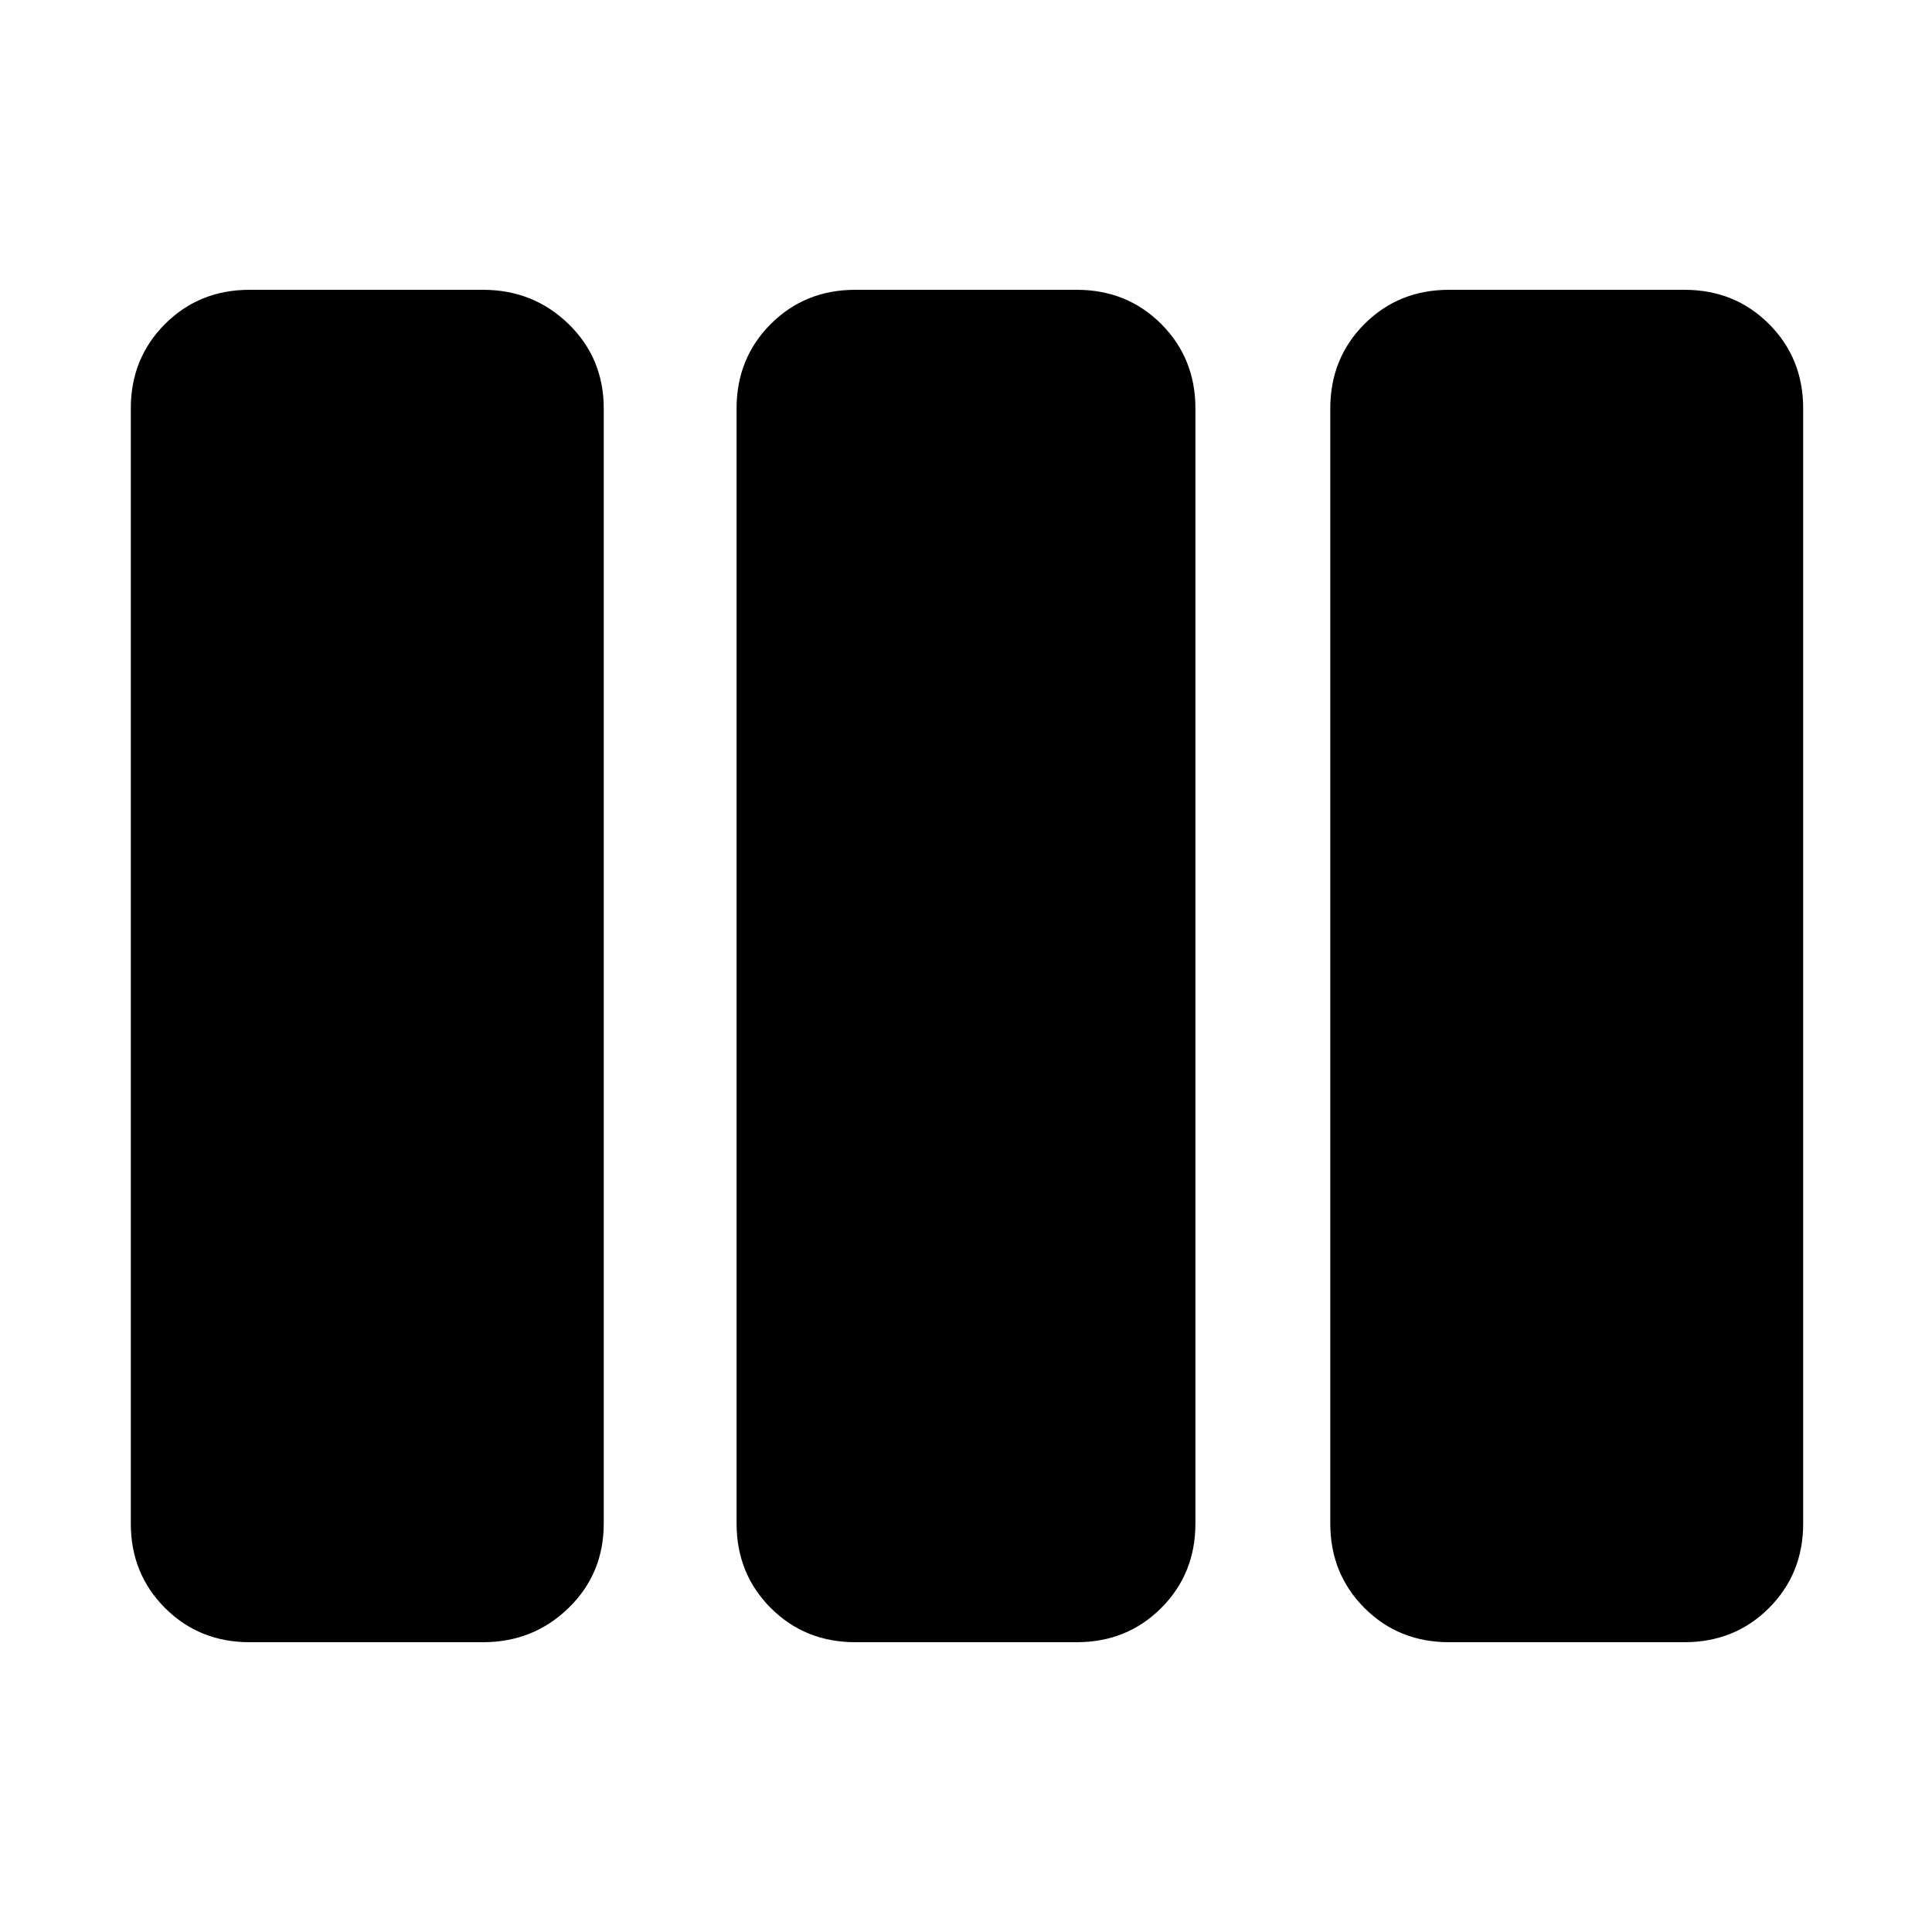 <svg xmlns="http://www.w3.org/2000/svg" height="40" width="40"><path d="M5.167 34Q4.125 34 3.417 33.292Q2.708 32.583 2.708 31.542V8.458Q2.708 7.417 3.417 6.708Q4.125 6 5.167 6H10Q11.042 6 11.771 6.708Q12.5 7.417 12.5 8.458V31.542Q12.5 32.583 11.771 33.292Q11.042 34 10 34ZM17.708 34Q16.667 34 15.958 33.292Q15.25 32.583 15.25 31.542V8.458Q15.25 7.417 15.958 6.708Q16.667 6 17.708 6H22.292Q23.333 6 24.042 6.708Q24.75 7.417 24.75 8.458V31.542Q24.75 32.583 24.042 33.292Q23.333 34 22.292 34ZM30 34Q28.958 34 28.25 33.292Q27.542 32.583 27.542 31.542V8.458Q27.542 7.417 28.25 6.708Q28.958 6 30 6H34.875Q35.917 6 36.625 6.708Q37.333 7.417 37.333 8.458V31.542Q37.333 32.583 36.625 33.292Q35.917 34 34.875 34Z"/></svg>